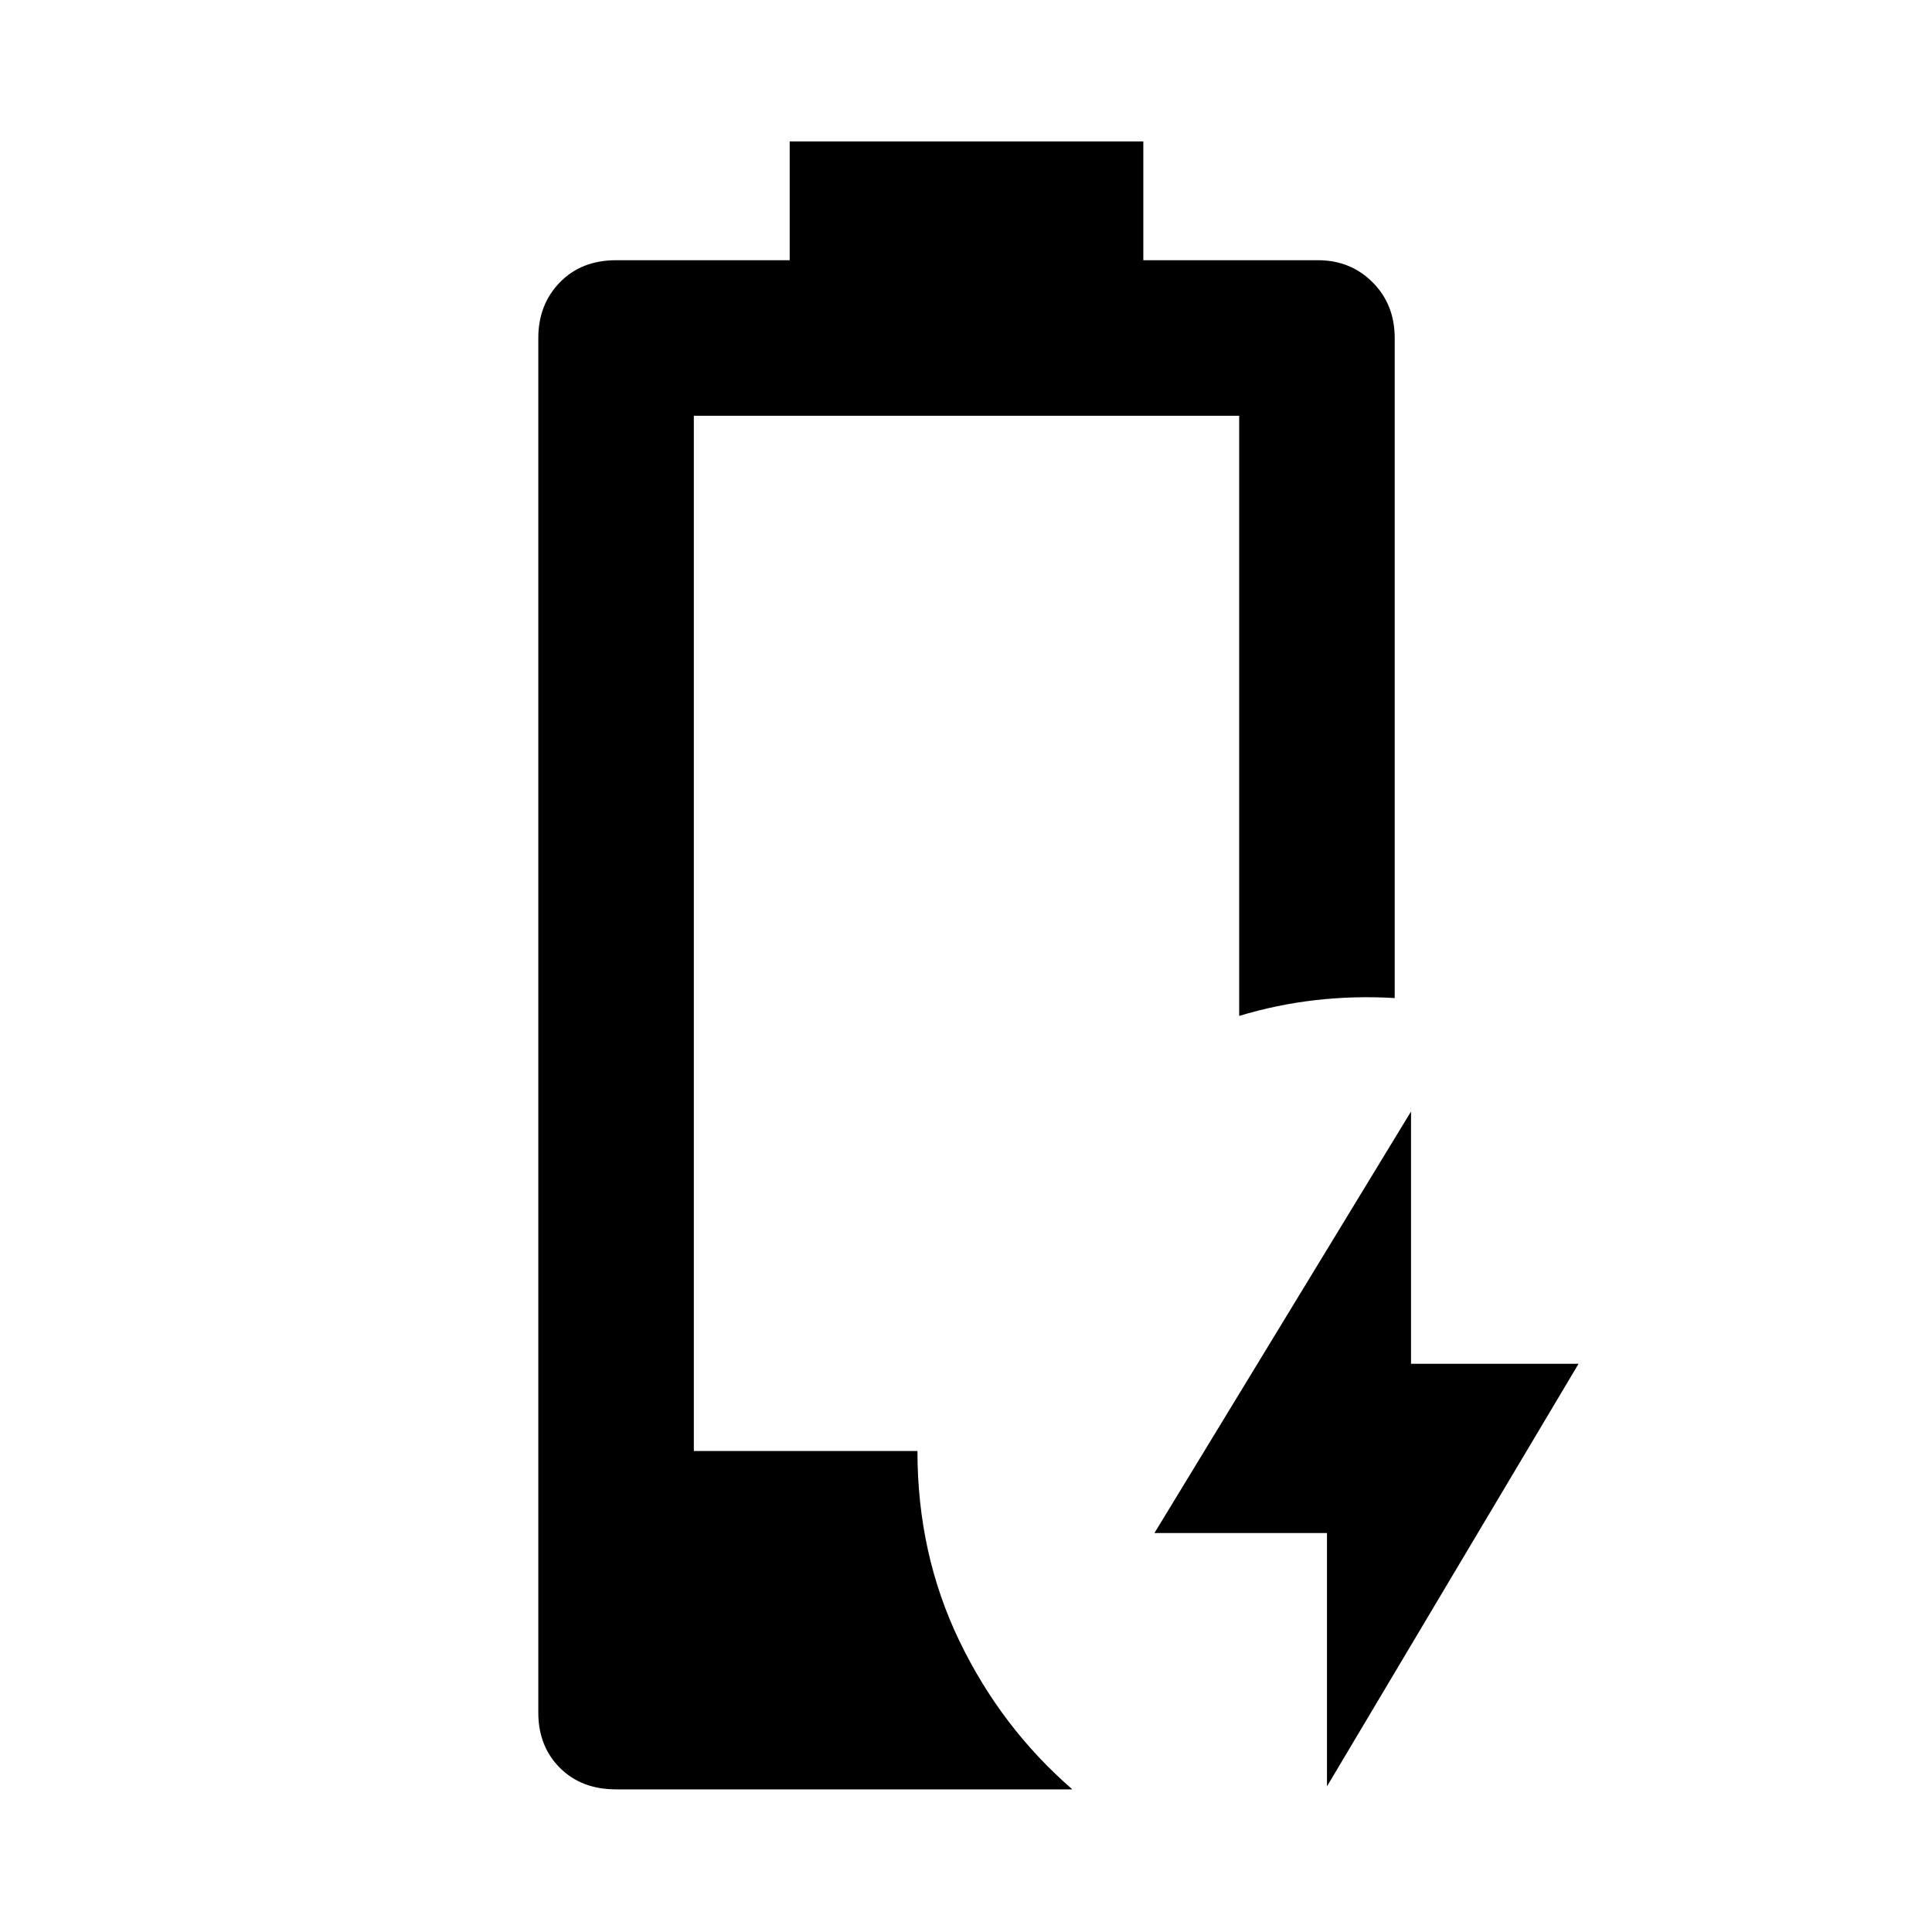 <svg xmlns="http://www.w3.org/2000/svg" height="48" viewBox="0 -960 960 960" width="48"><path d="M659.37-72.37v-125.87h-85.74l127.5-209.46v125.37h83.24l-125 209.96Zm-353.22 1.5q-17.25 0-27.96-10.71-10.71-10.72-10.71-27.4v-683.04q0-16.68 10.71-27.68t27.96-11h86.24v-59h175.72v59h86.8q16.19 0 27.15 11 10.96 11 10.96 27.68v327.95q-20.02-1.19-39.36 1.03-19.33 2.21-37.92 7.84v-298.21H344.76V-239h111.11q0 51.02 20.76 94.2 20.76 43.17 56.22 73.93h-226.7Z"/></svg>